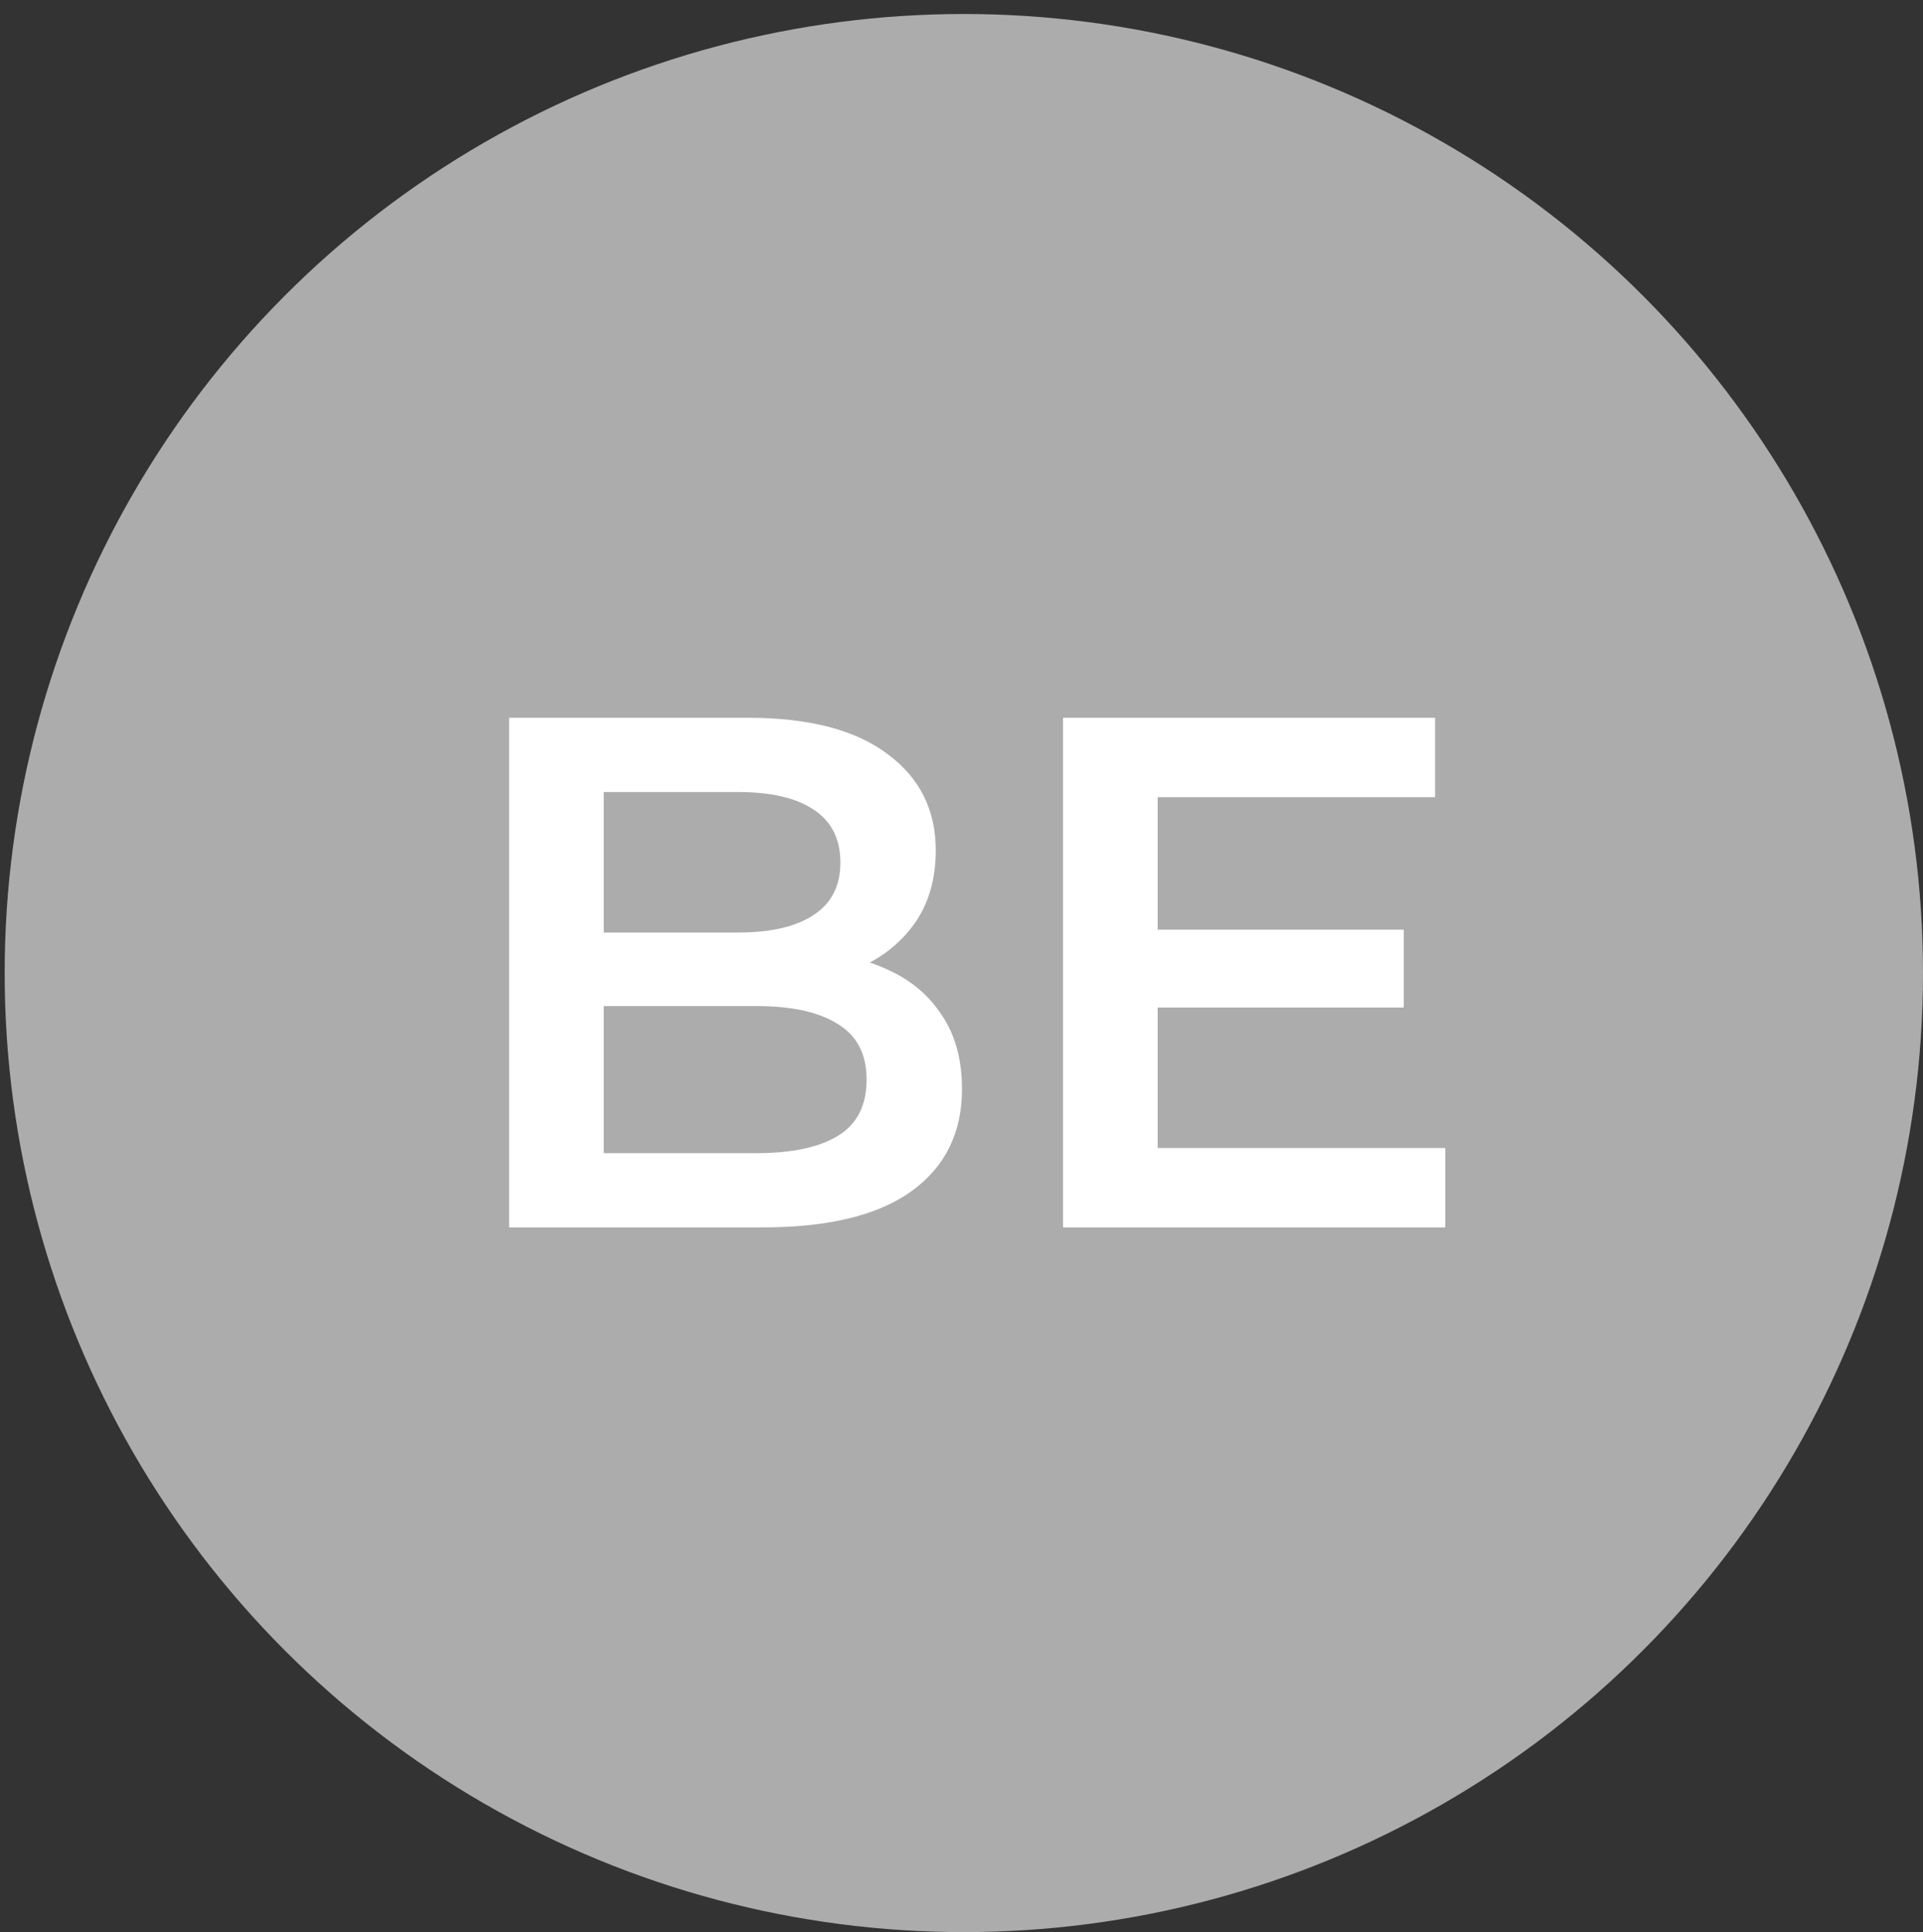 <svg width="412" height="414" viewBox="0 0 412 414" fill="none" xmlns="http://www.w3.org/2000/svg">
<rect x="0" y="0" width="412" height="414" fill="#333333" stroke="none"/>
<circle cx="206.5" cy="208.5" r="205.5" fill="#ACACAC"/>
<path d="M109.072 263V153.8H160.24C173.344 153.8 183.328 156.4 190.192 161.6C197.056 166.696 200.488 173.56 200.488 182.192C200.488 188.016 199.136 193.008 196.432 197.168C193.728 201.224 190.088 204.396 185.512 206.684C181.04 208.868 176.152 209.96 170.848 209.96L173.656 204.344C179.792 204.344 185.304 205.488 190.192 207.776C195.08 209.96 198.928 213.184 201.736 217.448C204.648 221.712 206.104 227.016 206.104 233.36C206.104 242.72 202.516 250 195.34 255.2C188.164 260.4 177.504 263 163.36 263H109.072ZM129.352 247.088H162.112C169.704 247.088 175.528 245.84 179.584 243.344C183.64 240.848 185.668 236.844 185.668 231.332C185.668 225.924 183.64 221.972 179.584 219.476C175.528 216.876 169.704 215.576 162.112 215.576H127.792V199.82H158.056C165.128 199.82 170.536 198.572 174.28 196.076C178.128 193.58 180.052 189.836 180.052 184.844C180.052 179.748 178.128 175.952 174.28 173.456C170.536 170.96 165.128 169.712 158.056 169.712H129.352V247.088ZM246.468 199.196H300.756V215.888H246.468V199.196ZM248.028 245.996H309.648V263H227.748V153.8H307.464V170.804H248.028V245.996Z" fill="white"/>
</svg>
